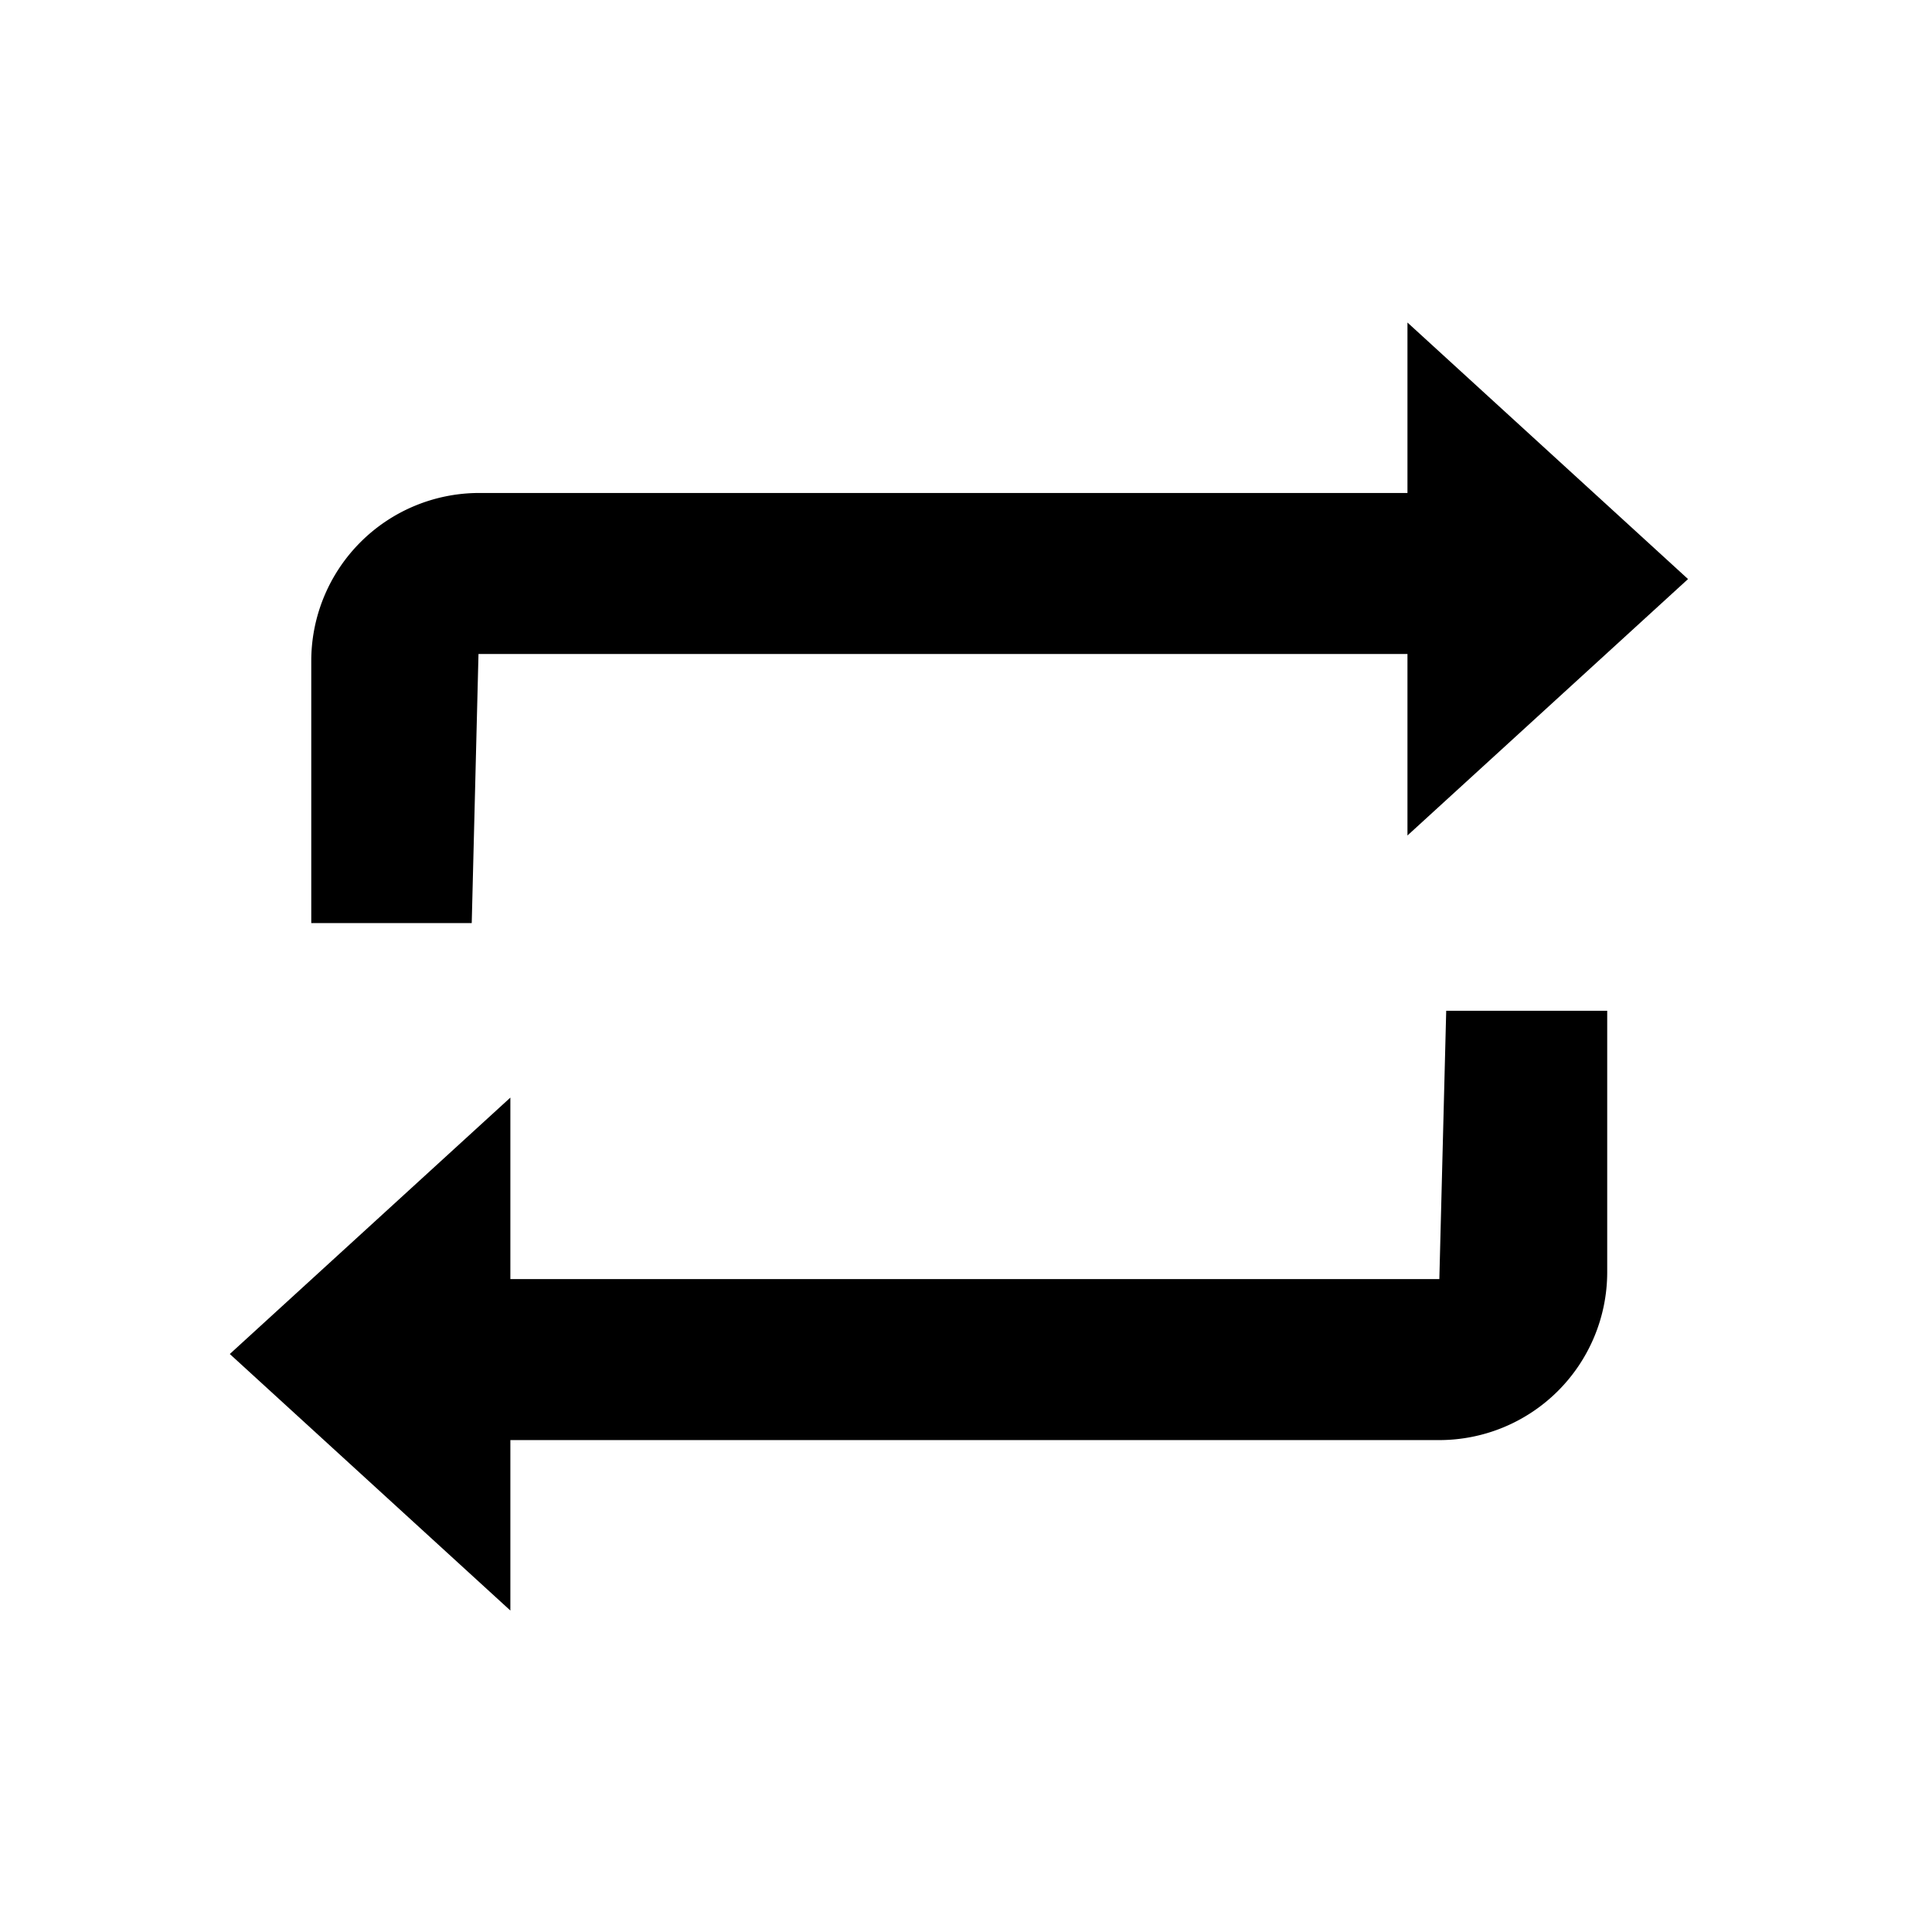 <svg id="18b23387-7cb0-4780-a16c-1befa786fb3c" data-name="Layer 1" xmlns="http://www.w3.org/2000/svg" viewBox="0 0 18 18"><title>exchange</title><path d="M13.41,13.417H3.645v-1.5H13.41l.064-2.5h1.5v2.442A1.565,1.565,0,0,1,13.41,13.417Z"/><polygon points="2.141 12.615 4.755 15.005 4.755 10.226 2.141 12.615"/><path d="M4.395,8.6H2.9V6.157A1.565,1.565,0,0,1,4.458,4.593h9.766v1.5H4.458Z"/><polygon points="15.727 5.395 13.113 3.005 13.113 7.784 15.727 5.395"/></svg>